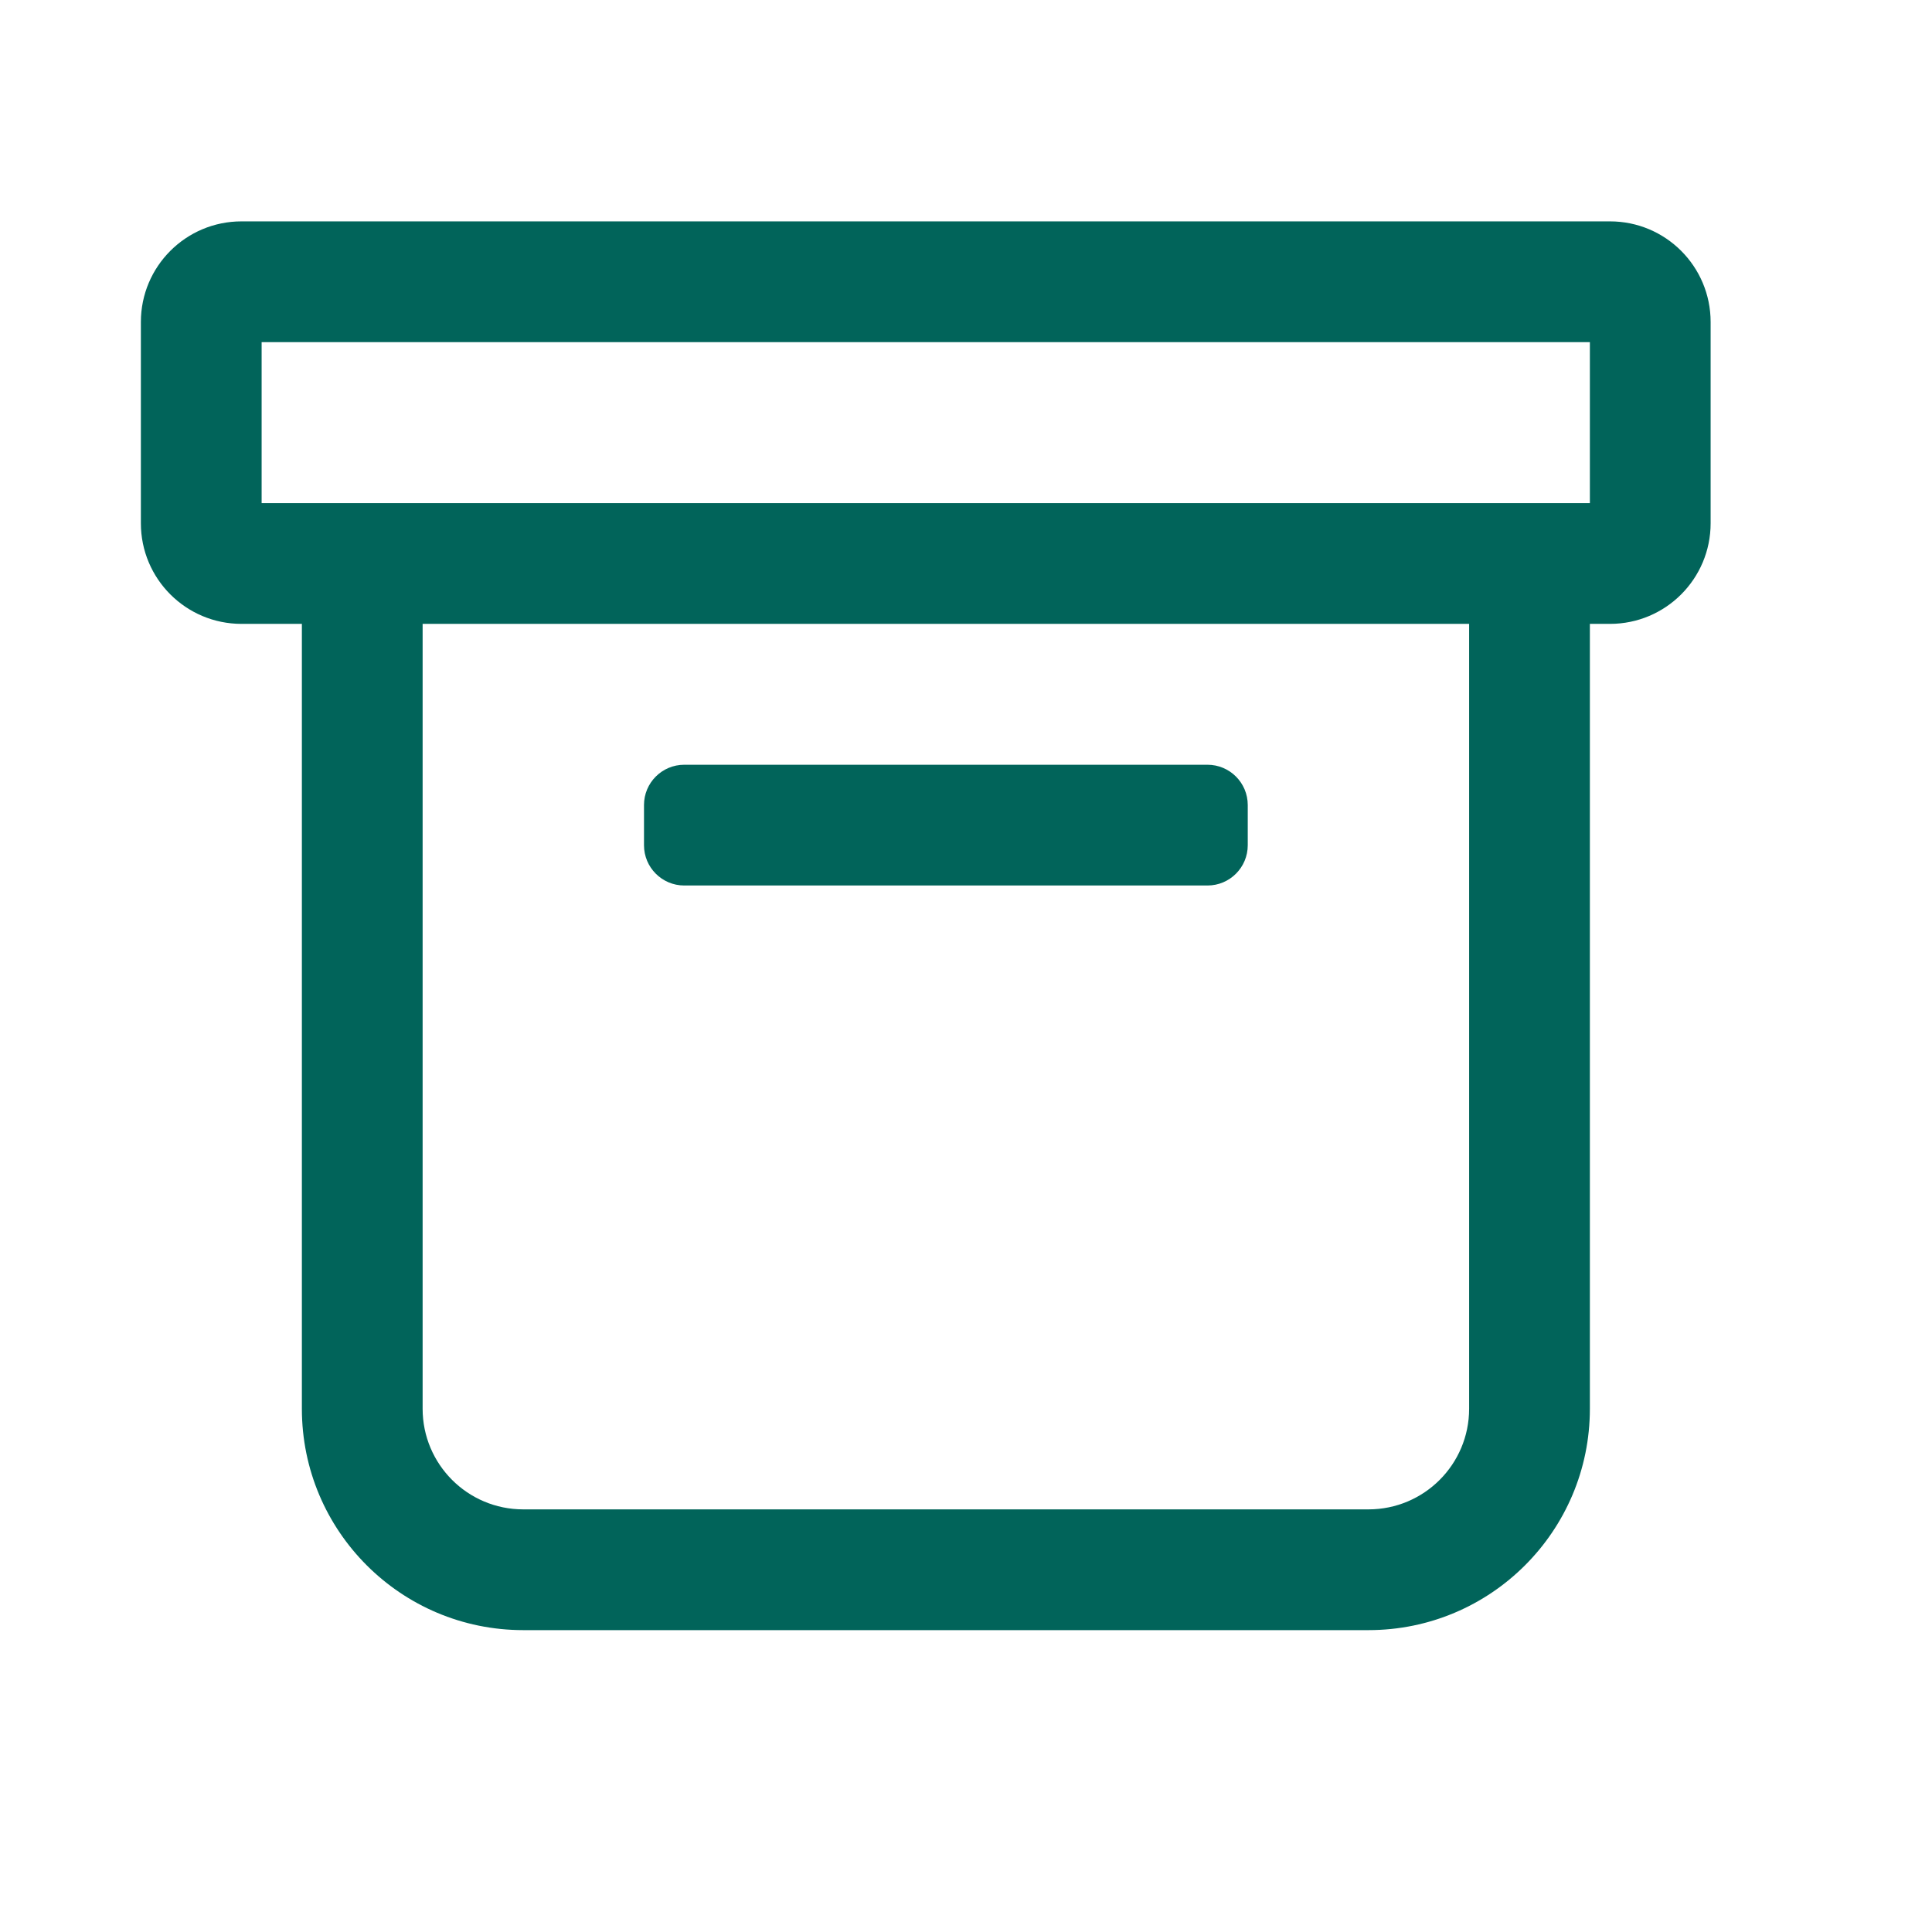 <svg width="48" height="48" viewBox="0 0 48 48" fill="none" xmlns="http://www.w3.org/2000/svg">
<path d="M16 20C16 19.448 16.448 19 17 19H30C30.552 19 31 19.448 31 20V21C31 21.552 30.552 22 30 22H17C16.448 22 16 21.552 16 21V20Z" fill="#01645A"/>
<path fill-rule="evenodd" clip-rule="evenodd" d="M6 5.5C4.619 5.5 3.5 6.619 3.5 8V13C3.5 14.381 4.619 15.5 6 15.5H7.5L7.5 35C7.5 38.038 9.962 40.5 13 40.5L34 40.5C37.038 40.5 39.5 38.038 39.5 35L39.5 15.5H40C41.381 15.5 42.5 14.381 42.5 13V8C42.5 6.619 41.381 5.5 40 5.5H6ZM36.5 15.5H10.5L10.5 35C10.5 36.381 11.619 37.5 13 37.5L34 37.5C35.381 37.5 36.5 36.381 36.5 35L36.5 15.5ZM6.5 12.5V8.5H39.5V12.5H6.5Z" fill="#01645A"/>
</svg>

